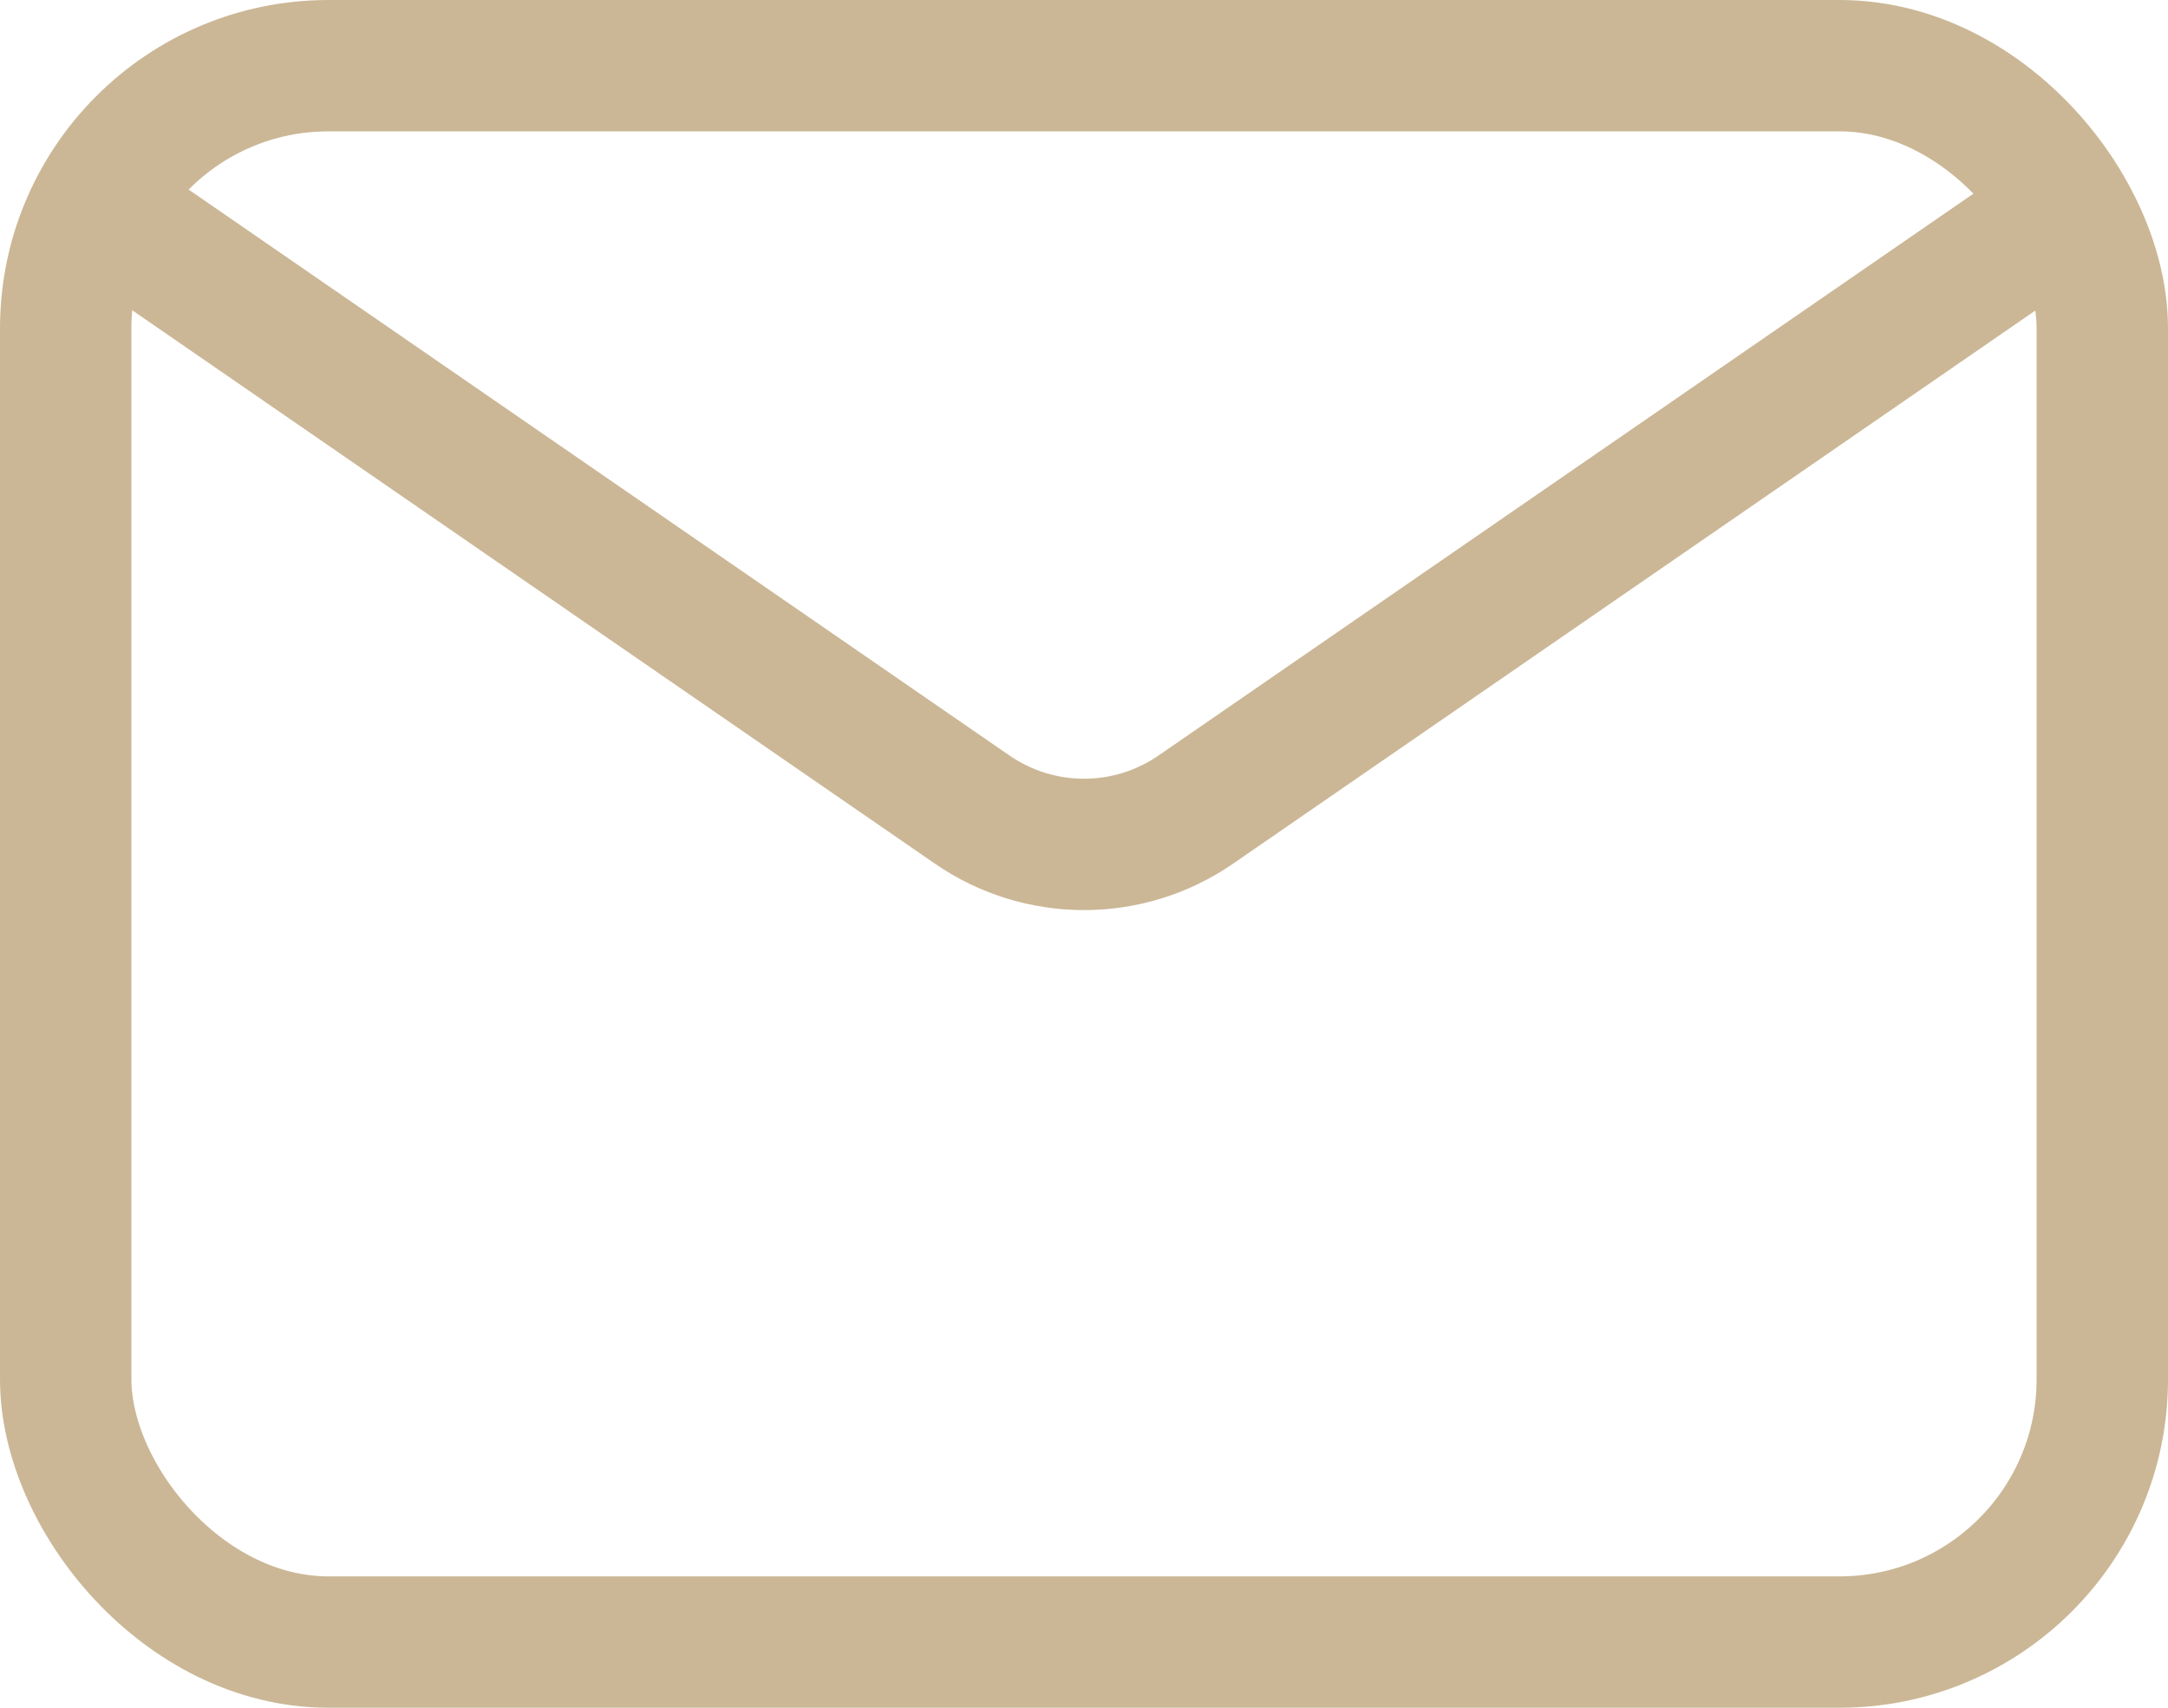 <svg width="33" height="26" viewBox="0 0 33 26" fill="none" xmlns="http://www.w3.org/2000/svg">
<rect x="1" y="1" width="31" height="24" rx="4" stroke="#CBB796" stroke-width="2"/>
<path d="M2 3.5L14.797 12.325C15.822 13.033 17.178 13.033 18.203 12.325L31 3.5" stroke="#CBB796" stroke-width="2" stroke-linecap="round"/>
</svg>
